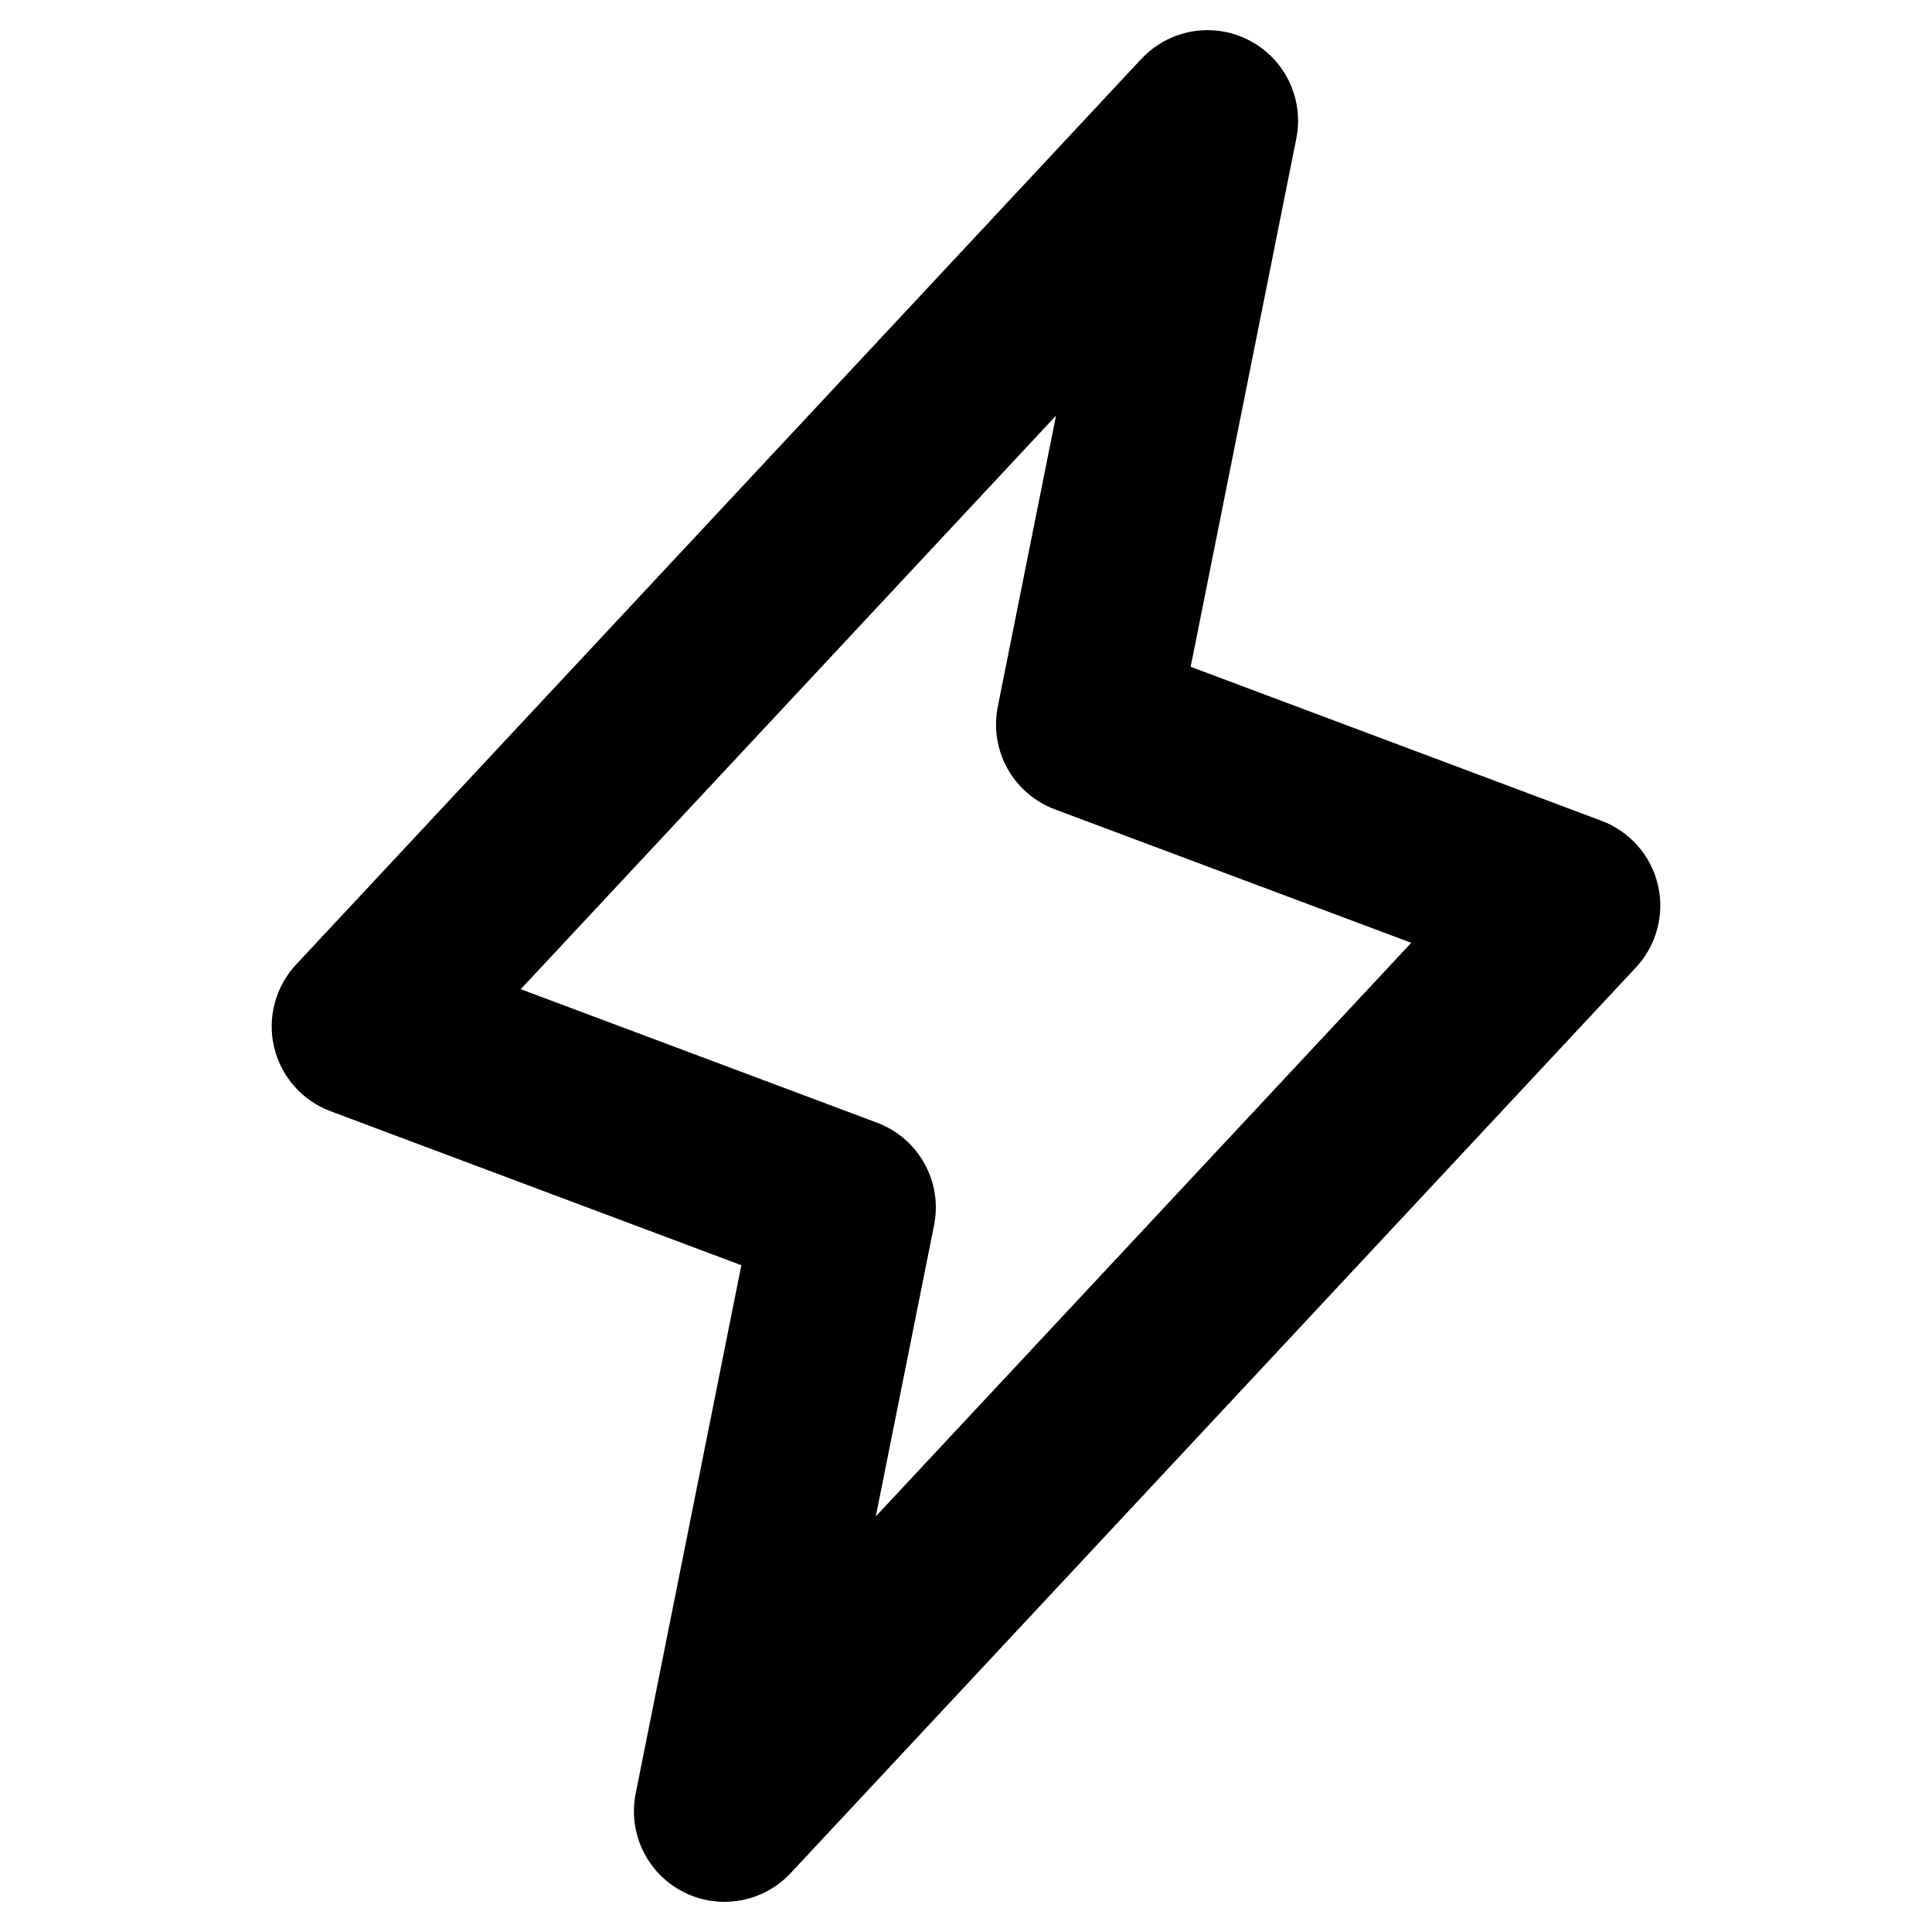 <svg xmlns="http://www.w3.org/2000/svg" width="13" height="13" viewBox="0 0 32 32" fill="currentColor">
    <path d="M27.46 14.658C27.404 14.417 27.289 14.195 27.126 14.009C26.963 13.824 26.758 13.682 26.526 13.595L19.721 11.044L21.471 2.294C21.535 1.974 21.493 1.642 21.351 1.348C21.209 1.054 20.976 0.814 20.685 0.665C20.395 0.516 20.064 0.466 19.742 0.522C19.421 0.578 19.127 0.738 18.904 0.976L4.904 15.976C4.735 16.157 4.614 16.376 4.551 16.614C4.487 16.852 4.483 17.103 4.54 17.343C4.596 17.583 4.711 17.806 4.874 17.991C5.037 18.176 5.243 18.319 5.474 18.405L12.279 20.956L10.529 29.706C10.465 30.026 10.507 30.358 10.649 30.652C10.791 30.946 11.025 31.186 11.315 31.335C11.605 31.484 11.936 31.534 12.258 31.478C12.579 31.422 12.874 31.262 13.096 31.024L27.096 16.024C27.265 15.844 27.386 15.624 27.449 15.386C27.513 15.148 27.517 14.898 27.46 14.658ZM14.506 25.116L15.471 20.294C15.541 19.945 15.485 19.582 15.311 19.271C15.138 18.959 14.86 18.72 14.526 18.595L8.625 16.384L17.491 6.884L16.526 11.706C16.457 12.056 16.513 12.418 16.686 12.729C16.86 13.041 17.138 13.28 17.471 13.405L23.375 15.616L14.506 25.116Z" fill="currentColor" />
</svg>